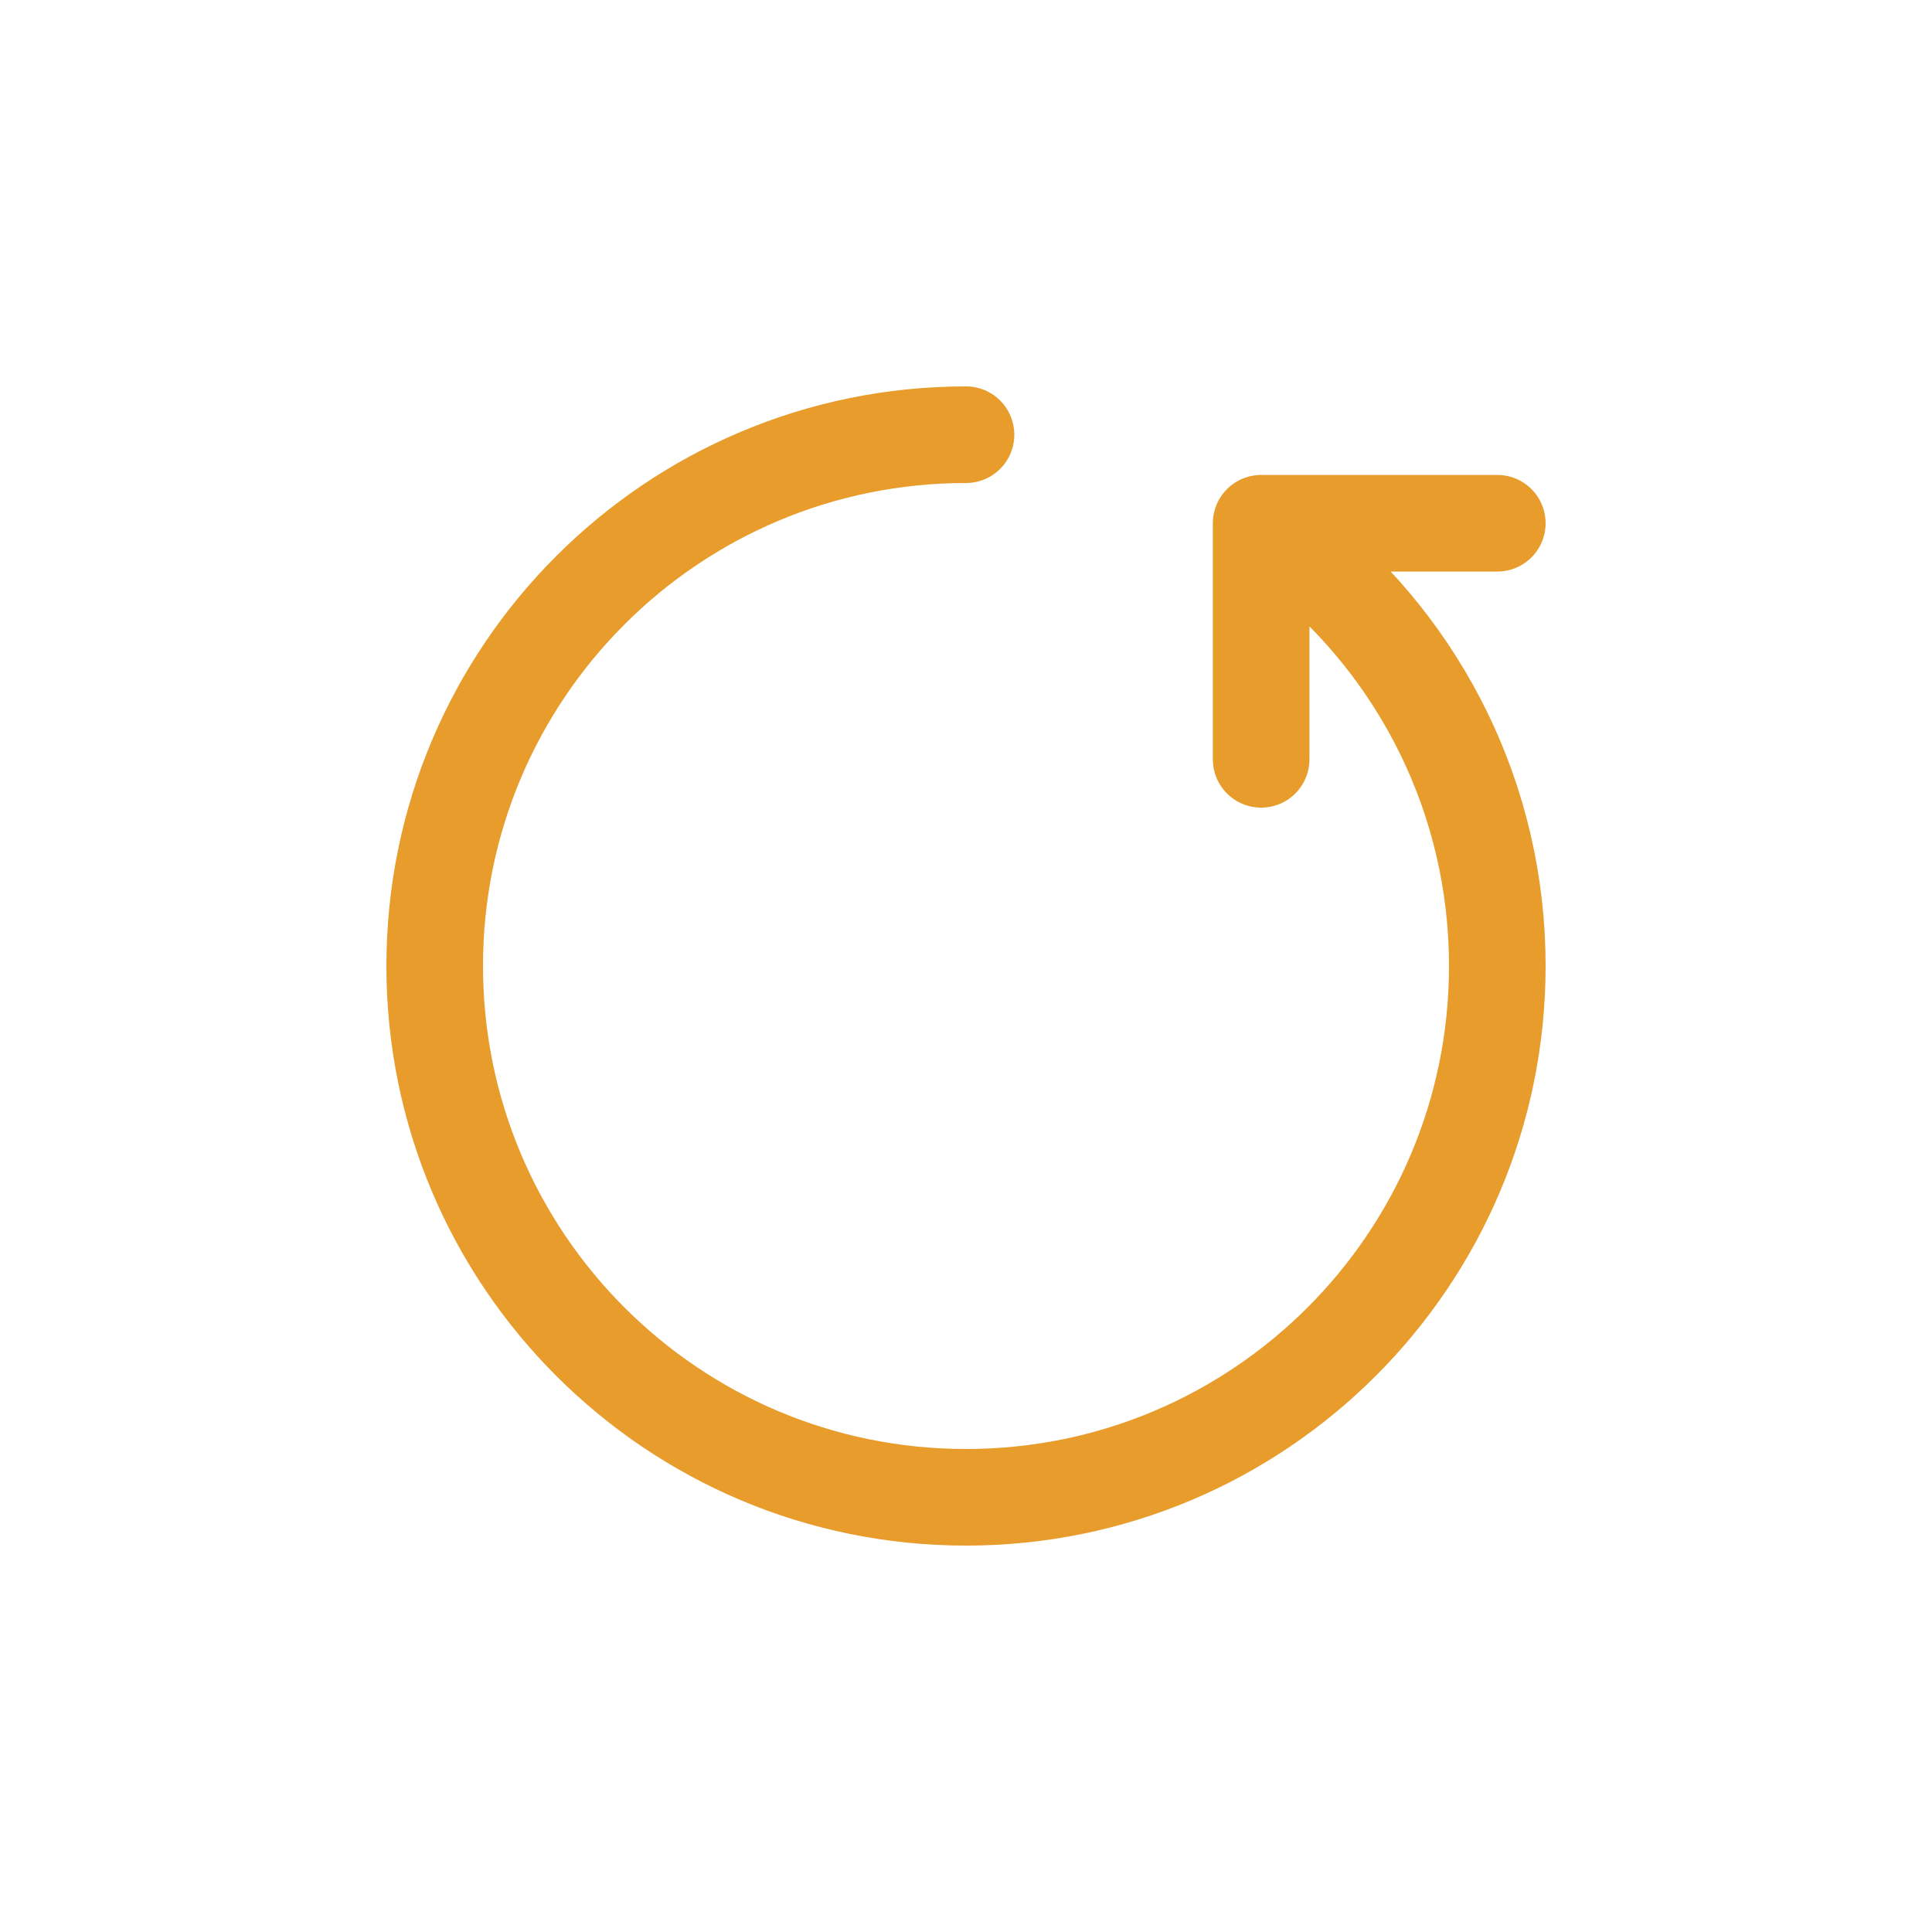 <svg width="30" height="30" viewBox="0 0 30 30" fill="none" xmlns="http://www.w3.org/2000/svg">
<g id="Icons" clip-path="url(#clip0_1601_196)">
<mask id="mask0_1601_196" style="mask-type:luminance" maskUnits="userSpaceOnUse" x="0" y="0" width="30" height="30">
<g id="clip0_429_11071">
<path id="Vector" d="M0 0H30V30H0V0Z" fill="white"/>
</g>
</mask>
<g mask="url(#mask0_1601_196)">
<g id="Group">
<path id="Vector_2" d="M15 6.75C10.444 6.75 6.75 10.443 6.75 14.999C6.75 19.556 10.444 23.25 15 23.25C19.556 23.25 23.25 19.556 23.25 14.999C23.25 12.408 22.055 10.095 20.186 8.583" stroke="#E79C2B" stroke-width="1.5" stroke-linecap="round" stroke-linejoin="round"/>
<path id="Vector_3" d="M23.25 8.125H19.583V11.791" stroke="#E79C2B" stroke-width="1.5" stroke-linecap="round" stroke-linejoin="round"/>
</g>
</g>
</g>
<defs>
<clipPath id="clip0_1601_196">
<rect width="30" height="30" fill="white"/>
</clipPath>
</defs>
</svg>
